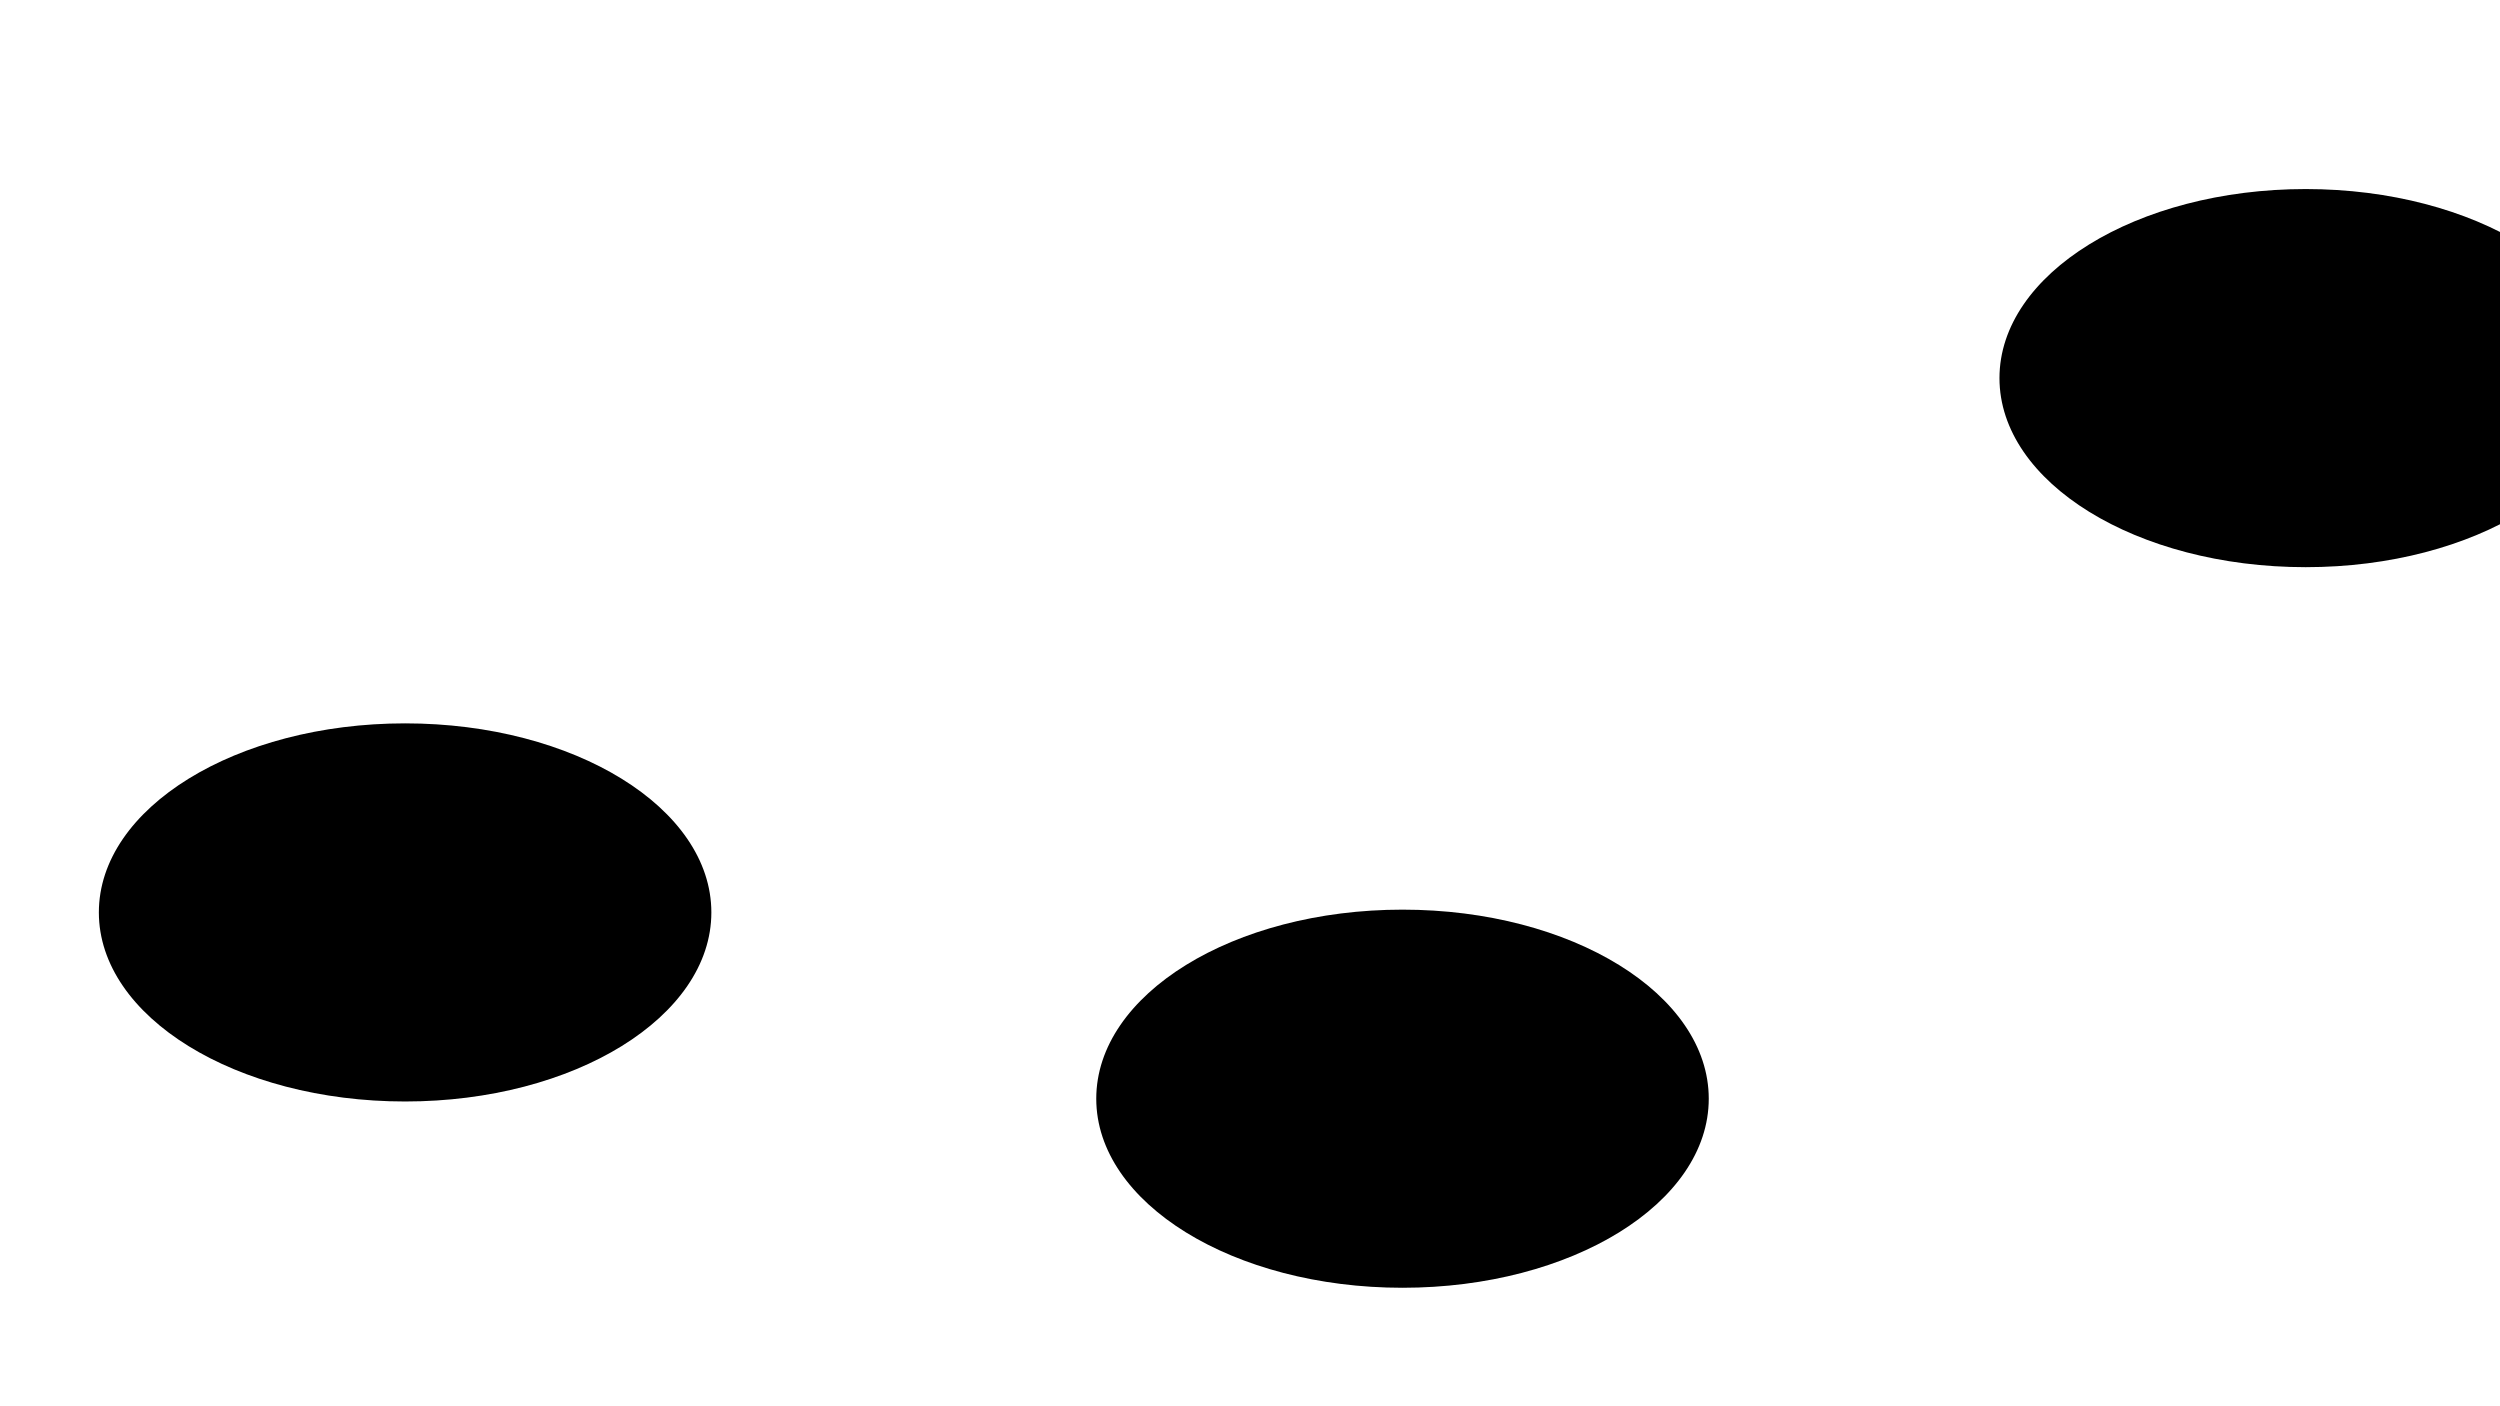 <svg xmlns="http://www.w3.org/2000/svg" version="1.1" xmlns:xlink="http://www.w3.org/1999/xlink" xmlns:svgjs="http://svgjs.dev/svgjs" viewBox="0 0 800 450"><defs><filter id="bbblurry-filter" x="-100%" y="-100%" width="400%" height="400%" filterUnits="objectBoundingBox" primitiveUnits="userSpaceOnUse" color-interpolation-filters="sRGB">
	<feGaussianBlur stdDeviation="67" x="0%" y="0%" width="100%" height="100%" in="SourceGraphic" edgeMode="none" result="blur"></feGaussianBlur></filter></defs><g filter="url(#bbblurry-filter)"><ellipse rx="98" ry="60.5" cx="448.802" cy="351.586" fill="hsla(0, 54%, 48%, 1.00)"></ellipse><ellipse rx="98" ry="60.5" cx="737.83" cy="120.996" fill="hsla(316, 81%, 57%, 1.00)"></ellipse><ellipse rx="98" ry="60.5" cx="129.635" cy="291.976" fill="hsla(37, 69%, 51%, 1.00)"></ellipse></g></svg>